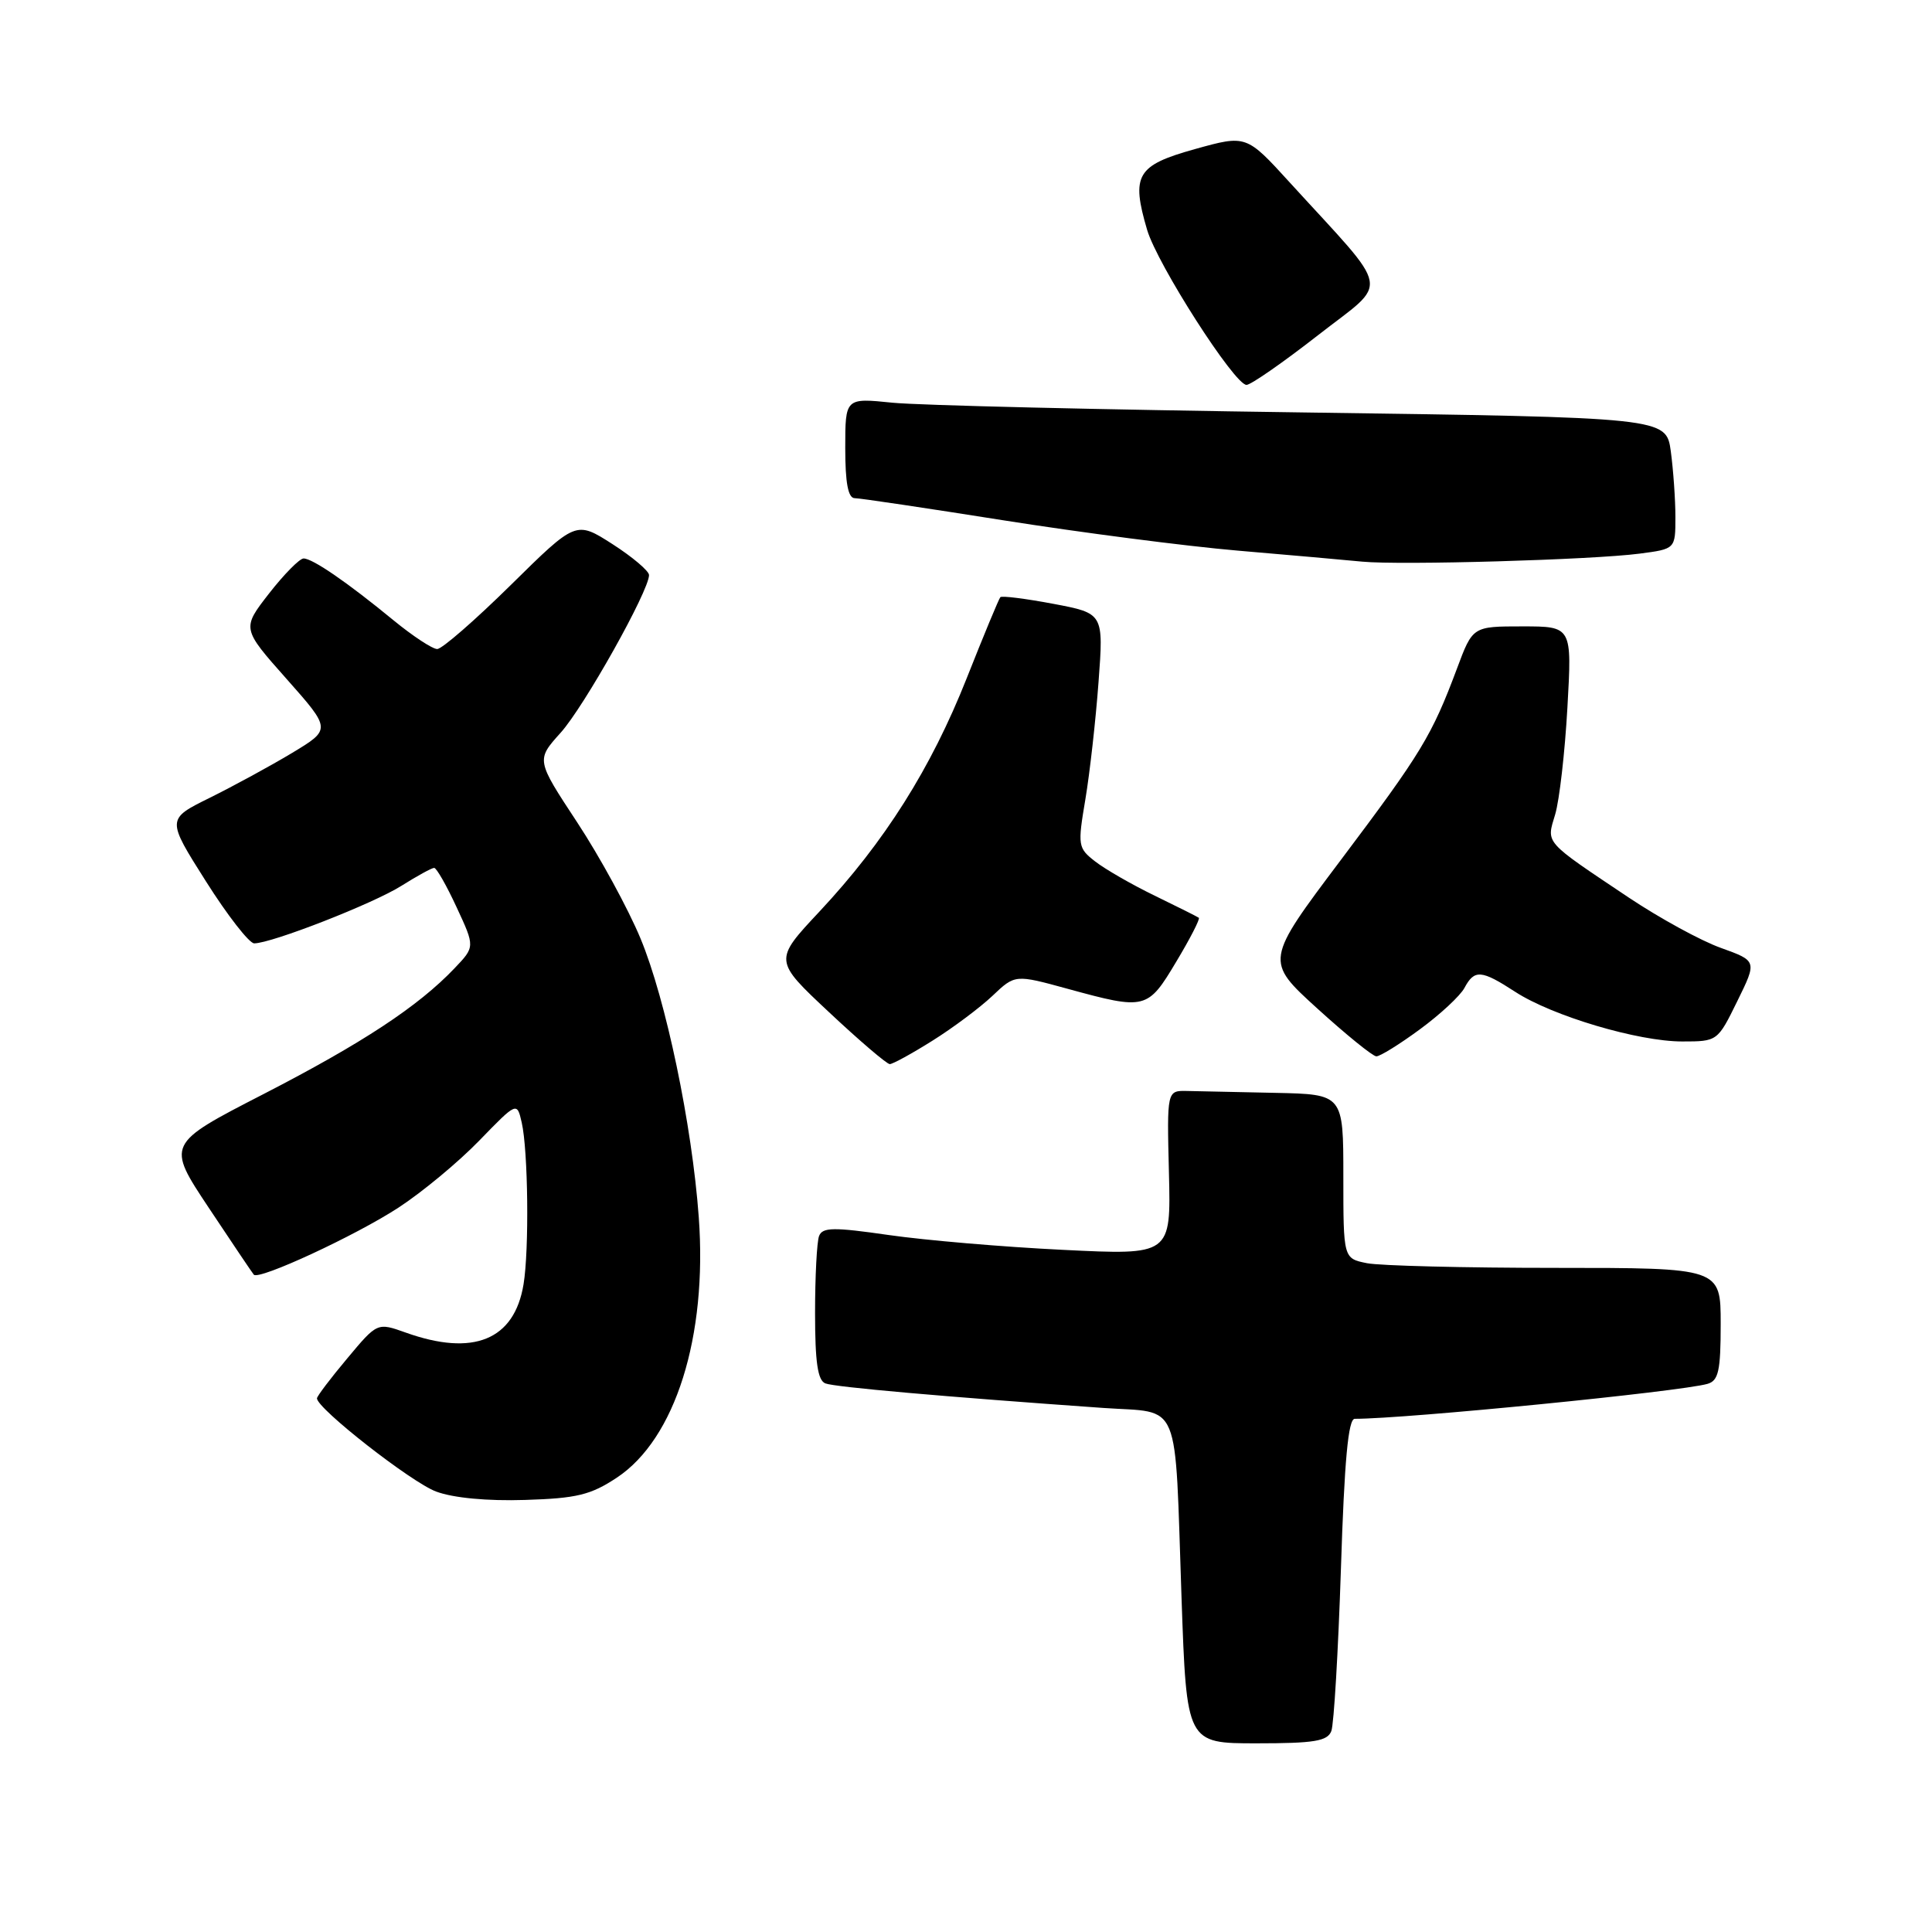 <?xml version="1.0" encoding="UTF-8" standalone="no"?>
<!DOCTYPE svg PUBLIC "-//W3C//DTD SVG 1.1//EN" "http://www.w3.org/Graphics/SVG/1.1/DTD/svg11.dtd" >
<svg xmlns="http://www.w3.org/2000/svg" xmlns:xlink="http://www.w3.org/1999/xlink" version="1.1" viewBox="0 0 256 256">
 <g >
 <path fill="currentColor"
d=" M 176.41 229.37 C 176.75 228.48 177.32 218.80 177.68 207.87 C 178.14 193.48 178.65 188.00 179.51 188.00 C 186.32 188.00 222.64 184.40 226.25 183.37 C 227.71 182.95 228.00 181.65 228.00 175.43 C 228.00 168.00 228.00 168.00 206.13 168.00 C 194.09 168.00 182.84 167.72 181.13 167.38 C 178.00 166.75 178.00 166.75 178.00 155.88 C 178.00 145.00 178.00 145.00 169.00 144.81 C 164.05 144.71 158.79 144.60 157.31 144.56 C 154.62 144.50 154.62 144.50 154.89 155.41 C 155.16 166.32 155.16 166.32 140.83 165.61 C 132.95 165.23 122.58 164.34 117.78 163.65 C 110.44 162.59 108.98 162.61 108.53 163.78 C 108.24 164.54 108.00 169.13 108.00 173.97 C 108.00 180.50 108.35 182.92 109.37 183.31 C 110.63 183.80 125.19 185.08 146.19 186.56 C 156.62 187.29 155.63 184.88 156.56 211.75 C 157.23 231.00 157.23 231.00 166.51 231.00 C 174.16 231.00 175.90 230.71 176.41 229.37 Z  M 81.73 195.80 C 89.48 190.67 93.75 177.12 92.59 161.28 C 91.70 149.04 88.23 132.43 84.87 124.35 C 83.24 120.42 79.46 113.49 76.47 108.95 C 71.04 100.70 71.04 100.70 74.28 97.10 C 77.38 93.67 86.00 78.29 86.00 76.20 C 86.00 75.66 83.82 73.81 81.16 72.10 C 76.32 69.00 76.32 69.00 67.70 77.50 C 62.96 82.17 58.57 86.00 57.93 86.00 C 57.30 86.00 54.69 84.28 52.14 82.19 C 46.06 77.19 41.42 74.00 40.23 74.00 C 39.70 74.00 37.64 76.09 35.65 78.64 C 32.04 83.28 32.04 83.28 37.97 89.96 C 43.89 96.64 43.89 96.64 38.70 99.77 C 35.84 101.49 30.93 104.16 27.78 105.72 C 22.07 108.54 22.07 108.54 27.28 116.77 C 30.14 121.30 33.03 125.00 33.68 125.00 C 35.98 125.00 49.47 119.73 53.20 117.37 C 55.27 116.07 57.21 115.00 57.53 115.00 C 57.84 115.00 59.18 117.35 60.51 120.23 C 62.94 125.46 62.94 125.46 60.22 128.31 C 55.42 133.35 48.03 138.22 34.88 144.99 C 22.05 151.59 22.05 151.59 27.67 160.05 C 30.76 164.70 33.44 168.68 33.63 168.90 C 34.29 169.67 47.13 163.72 52.81 160.01 C 55.94 157.97 60.75 153.98 63.50 151.14 C 68.50 145.99 68.50 145.99 69.13 148.74 C 69.98 152.45 70.13 165.61 69.37 170.19 C 68.15 177.56 62.72 179.78 53.75 176.57 C 49.99 175.23 49.99 175.23 46.00 180.01 C 43.80 182.63 42.00 185.01 42.00 185.29 C 42.00 186.64 54.51 196.42 57.79 197.64 C 60.08 198.49 64.58 198.91 69.57 198.75 C 76.42 198.54 78.27 198.09 81.73 195.80 Z  M 123.55 137.90 C 126.27 136.20 129.85 133.52 131.50 131.96 C 134.50 129.11 134.50 129.11 141.50 131.03 C 151.80 133.85 152.07 133.78 155.86 127.43 C 157.70 124.37 159.04 121.75 158.85 121.61 C 158.66 121.47 156.03 120.15 153.00 118.68 C 149.97 117.21 146.43 115.17 145.12 114.15 C 142.83 112.37 142.78 112.06 143.82 105.90 C 144.41 102.38 145.19 95.40 145.56 90.39 C 146.24 81.27 146.24 81.27 139.57 80.01 C 135.91 79.32 132.75 78.92 132.55 79.13 C 132.36 79.33 130.35 84.17 128.09 89.88 C 123.36 101.82 117.22 111.55 108.58 120.79 C 102.52 127.26 102.52 127.26 109.86 134.13 C 113.89 137.91 117.51 141.00 117.90 141.00 C 118.29 141.00 120.83 139.61 123.55 137.90 Z  M 188.13 136.40 C 190.83 134.42 193.49 131.95 194.05 130.90 C 195.37 128.43 196.28 128.50 200.77 131.42 C 205.71 134.63 217.06 138.00 222.90 138.00 C 227.57 138.00 227.59 137.98 230.20 132.66 C 232.82 127.33 232.82 127.33 228.02 125.60 C 225.38 124.66 219.91 121.66 215.86 118.96 C 204.46 111.33 204.90 111.82 206.07 107.91 C 206.63 106.03 207.36 99.66 207.69 93.75 C 208.30 83.00 208.30 83.00 201.72 83.00 C 195.14 83.00 195.14 83.00 193.06 88.58 C 189.72 97.49 188.36 99.74 177.70 113.91 C 167.61 127.32 167.61 127.32 174.56 133.64 C 178.38 137.11 181.89 139.96 182.37 139.97 C 182.84 139.99 185.44 138.38 188.13 136.40 Z  M 217.25 73.36 C 222.00 72.74 222.00 72.74 222.00 68.51 C 222.00 66.18 221.72 62.26 221.39 59.80 C 220.77 55.32 220.77 55.32 172.64 54.65 C 146.16 54.29 121.69 53.71 118.25 53.36 C 112.00 52.72 112.00 52.72 112.00 59.36 C 112.00 64.00 112.38 66.00 113.25 66.01 C 113.94 66.01 122.83 67.34 133.00 68.95 C 143.18 70.56 157.12 72.37 164.00 72.96 C 170.88 73.55 178.30 74.20 180.50 74.42 C 185.58 74.91 210.97 74.18 217.25 73.36 Z  M 174.64 44.42 C 184.17 36.98 184.57 39.16 170.90 24.18 C 165.14 17.86 165.14 17.86 158.32 19.76 C 150.61 21.91 149.86 23.19 152.00 30.46 C 153.36 35.05 163.58 51.00 165.17 51.00 C 165.74 51.00 170.00 48.04 174.64 44.42 Z "/>
</g>
</svg>